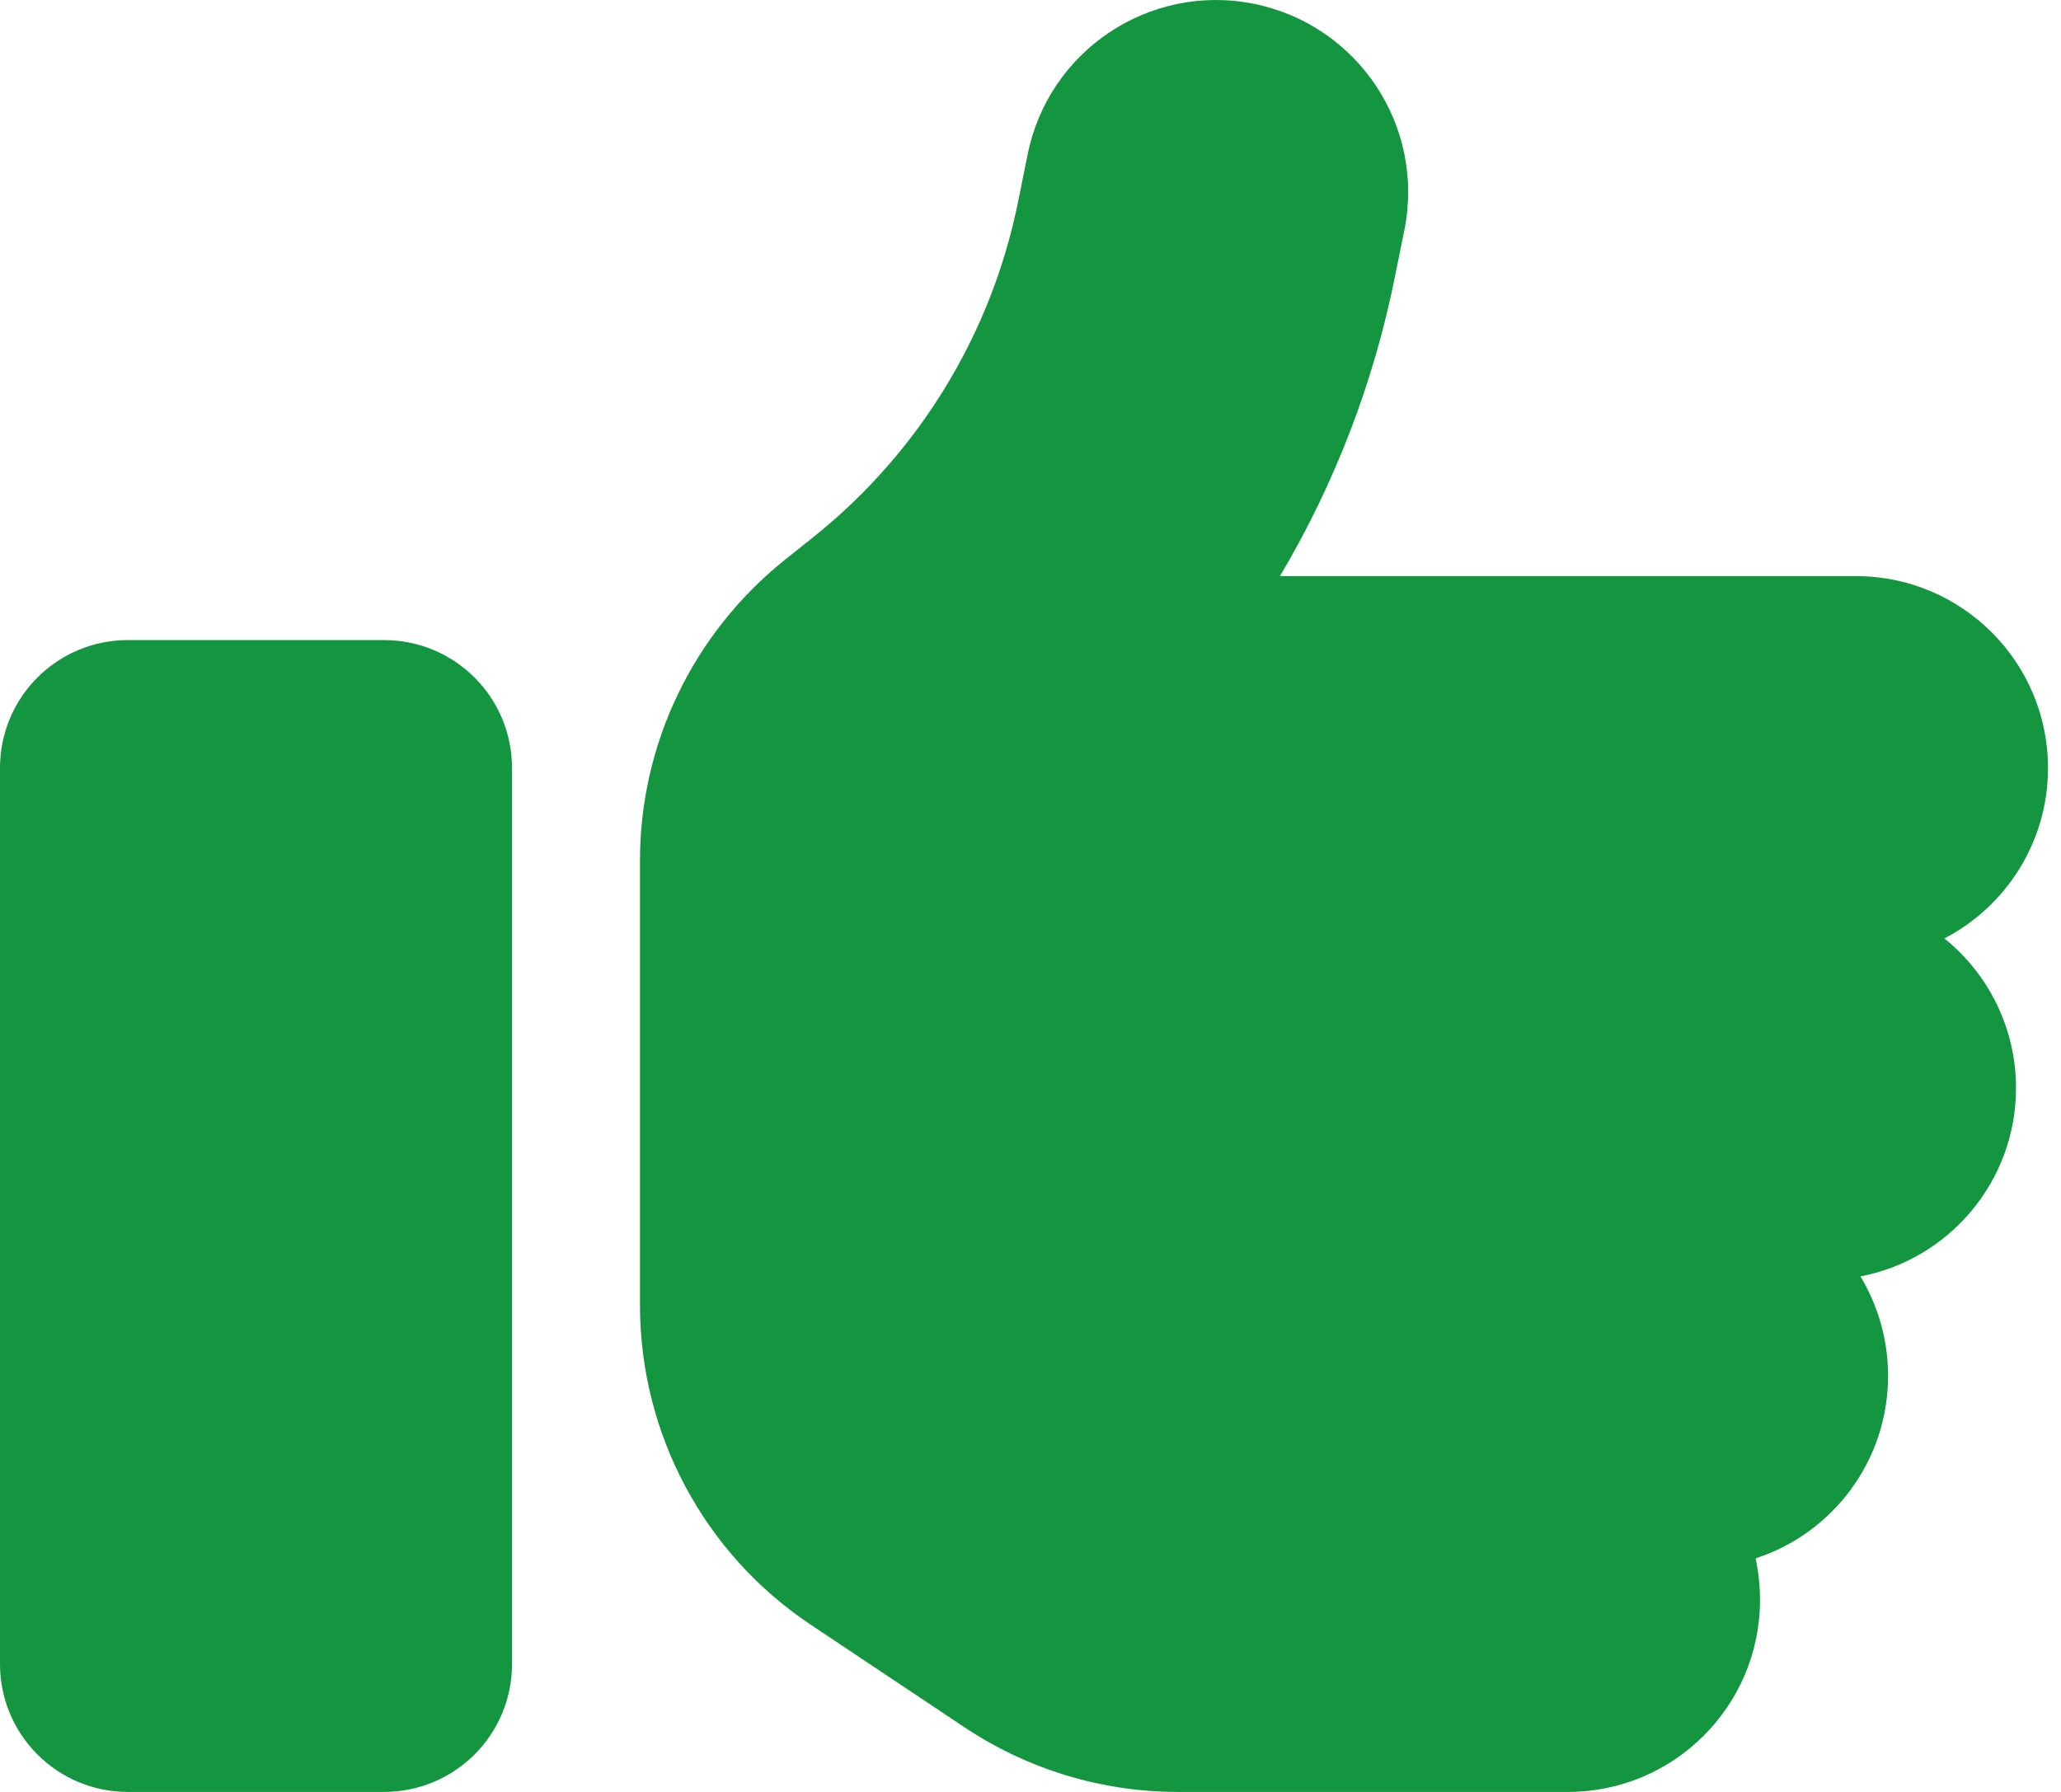 <svg width="23" height="20" viewBox="0 0 23 20" fill="none" xmlns="http://www.w3.org/2000/svg">
<path d="M13.99 0.042C15.15 0.274 15.905 1.403 15.673 2.564L15.57 3.073C15.333 4.265 14.896 5.399 14.284 6.43H20.712C21.895 6.43 22.855 7.39 22.855 8.572C22.855 9.398 22.386 10.117 21.699 10.474C22.186 10.867 22.498 11.47 22.498 12.144C22.498 13.188 21.748 14.059 20.762 14.246C20.958 14.572 21.07 14.951 21.07 15.358C21.07 16.308 20.449 17.116 19.592 17.393C19.623 17.54 19.641 17.697 19.641 17.857C19.641 19.04 18.681 20 17.498 20H13.146C12.298 20 11.472 19.75 10.767 19.281L9.048 18.134C7.856 17.34 7.142 16 7.142 14.567V9.604C7.142 8.3 7.736 7.073 8.749 6.256L9.08 5.992C10.262 5.046 11.07 3.716 11.365 2.234L11.468 1.725C11.7 0.564 12.829 -0.19 13.99 0.042ZM1.428 7.144H4.285C5.075 7.144 5.714 7.782 5.714 8.572V18.572C5.714 19.362 5.075 20 4.285 20H1.428C0.638 20 0 19.362 0 18.572V8.572C0 7.782 0.638 7.144 1.428 7.144Z" fill="#149540"/>
</svg>
